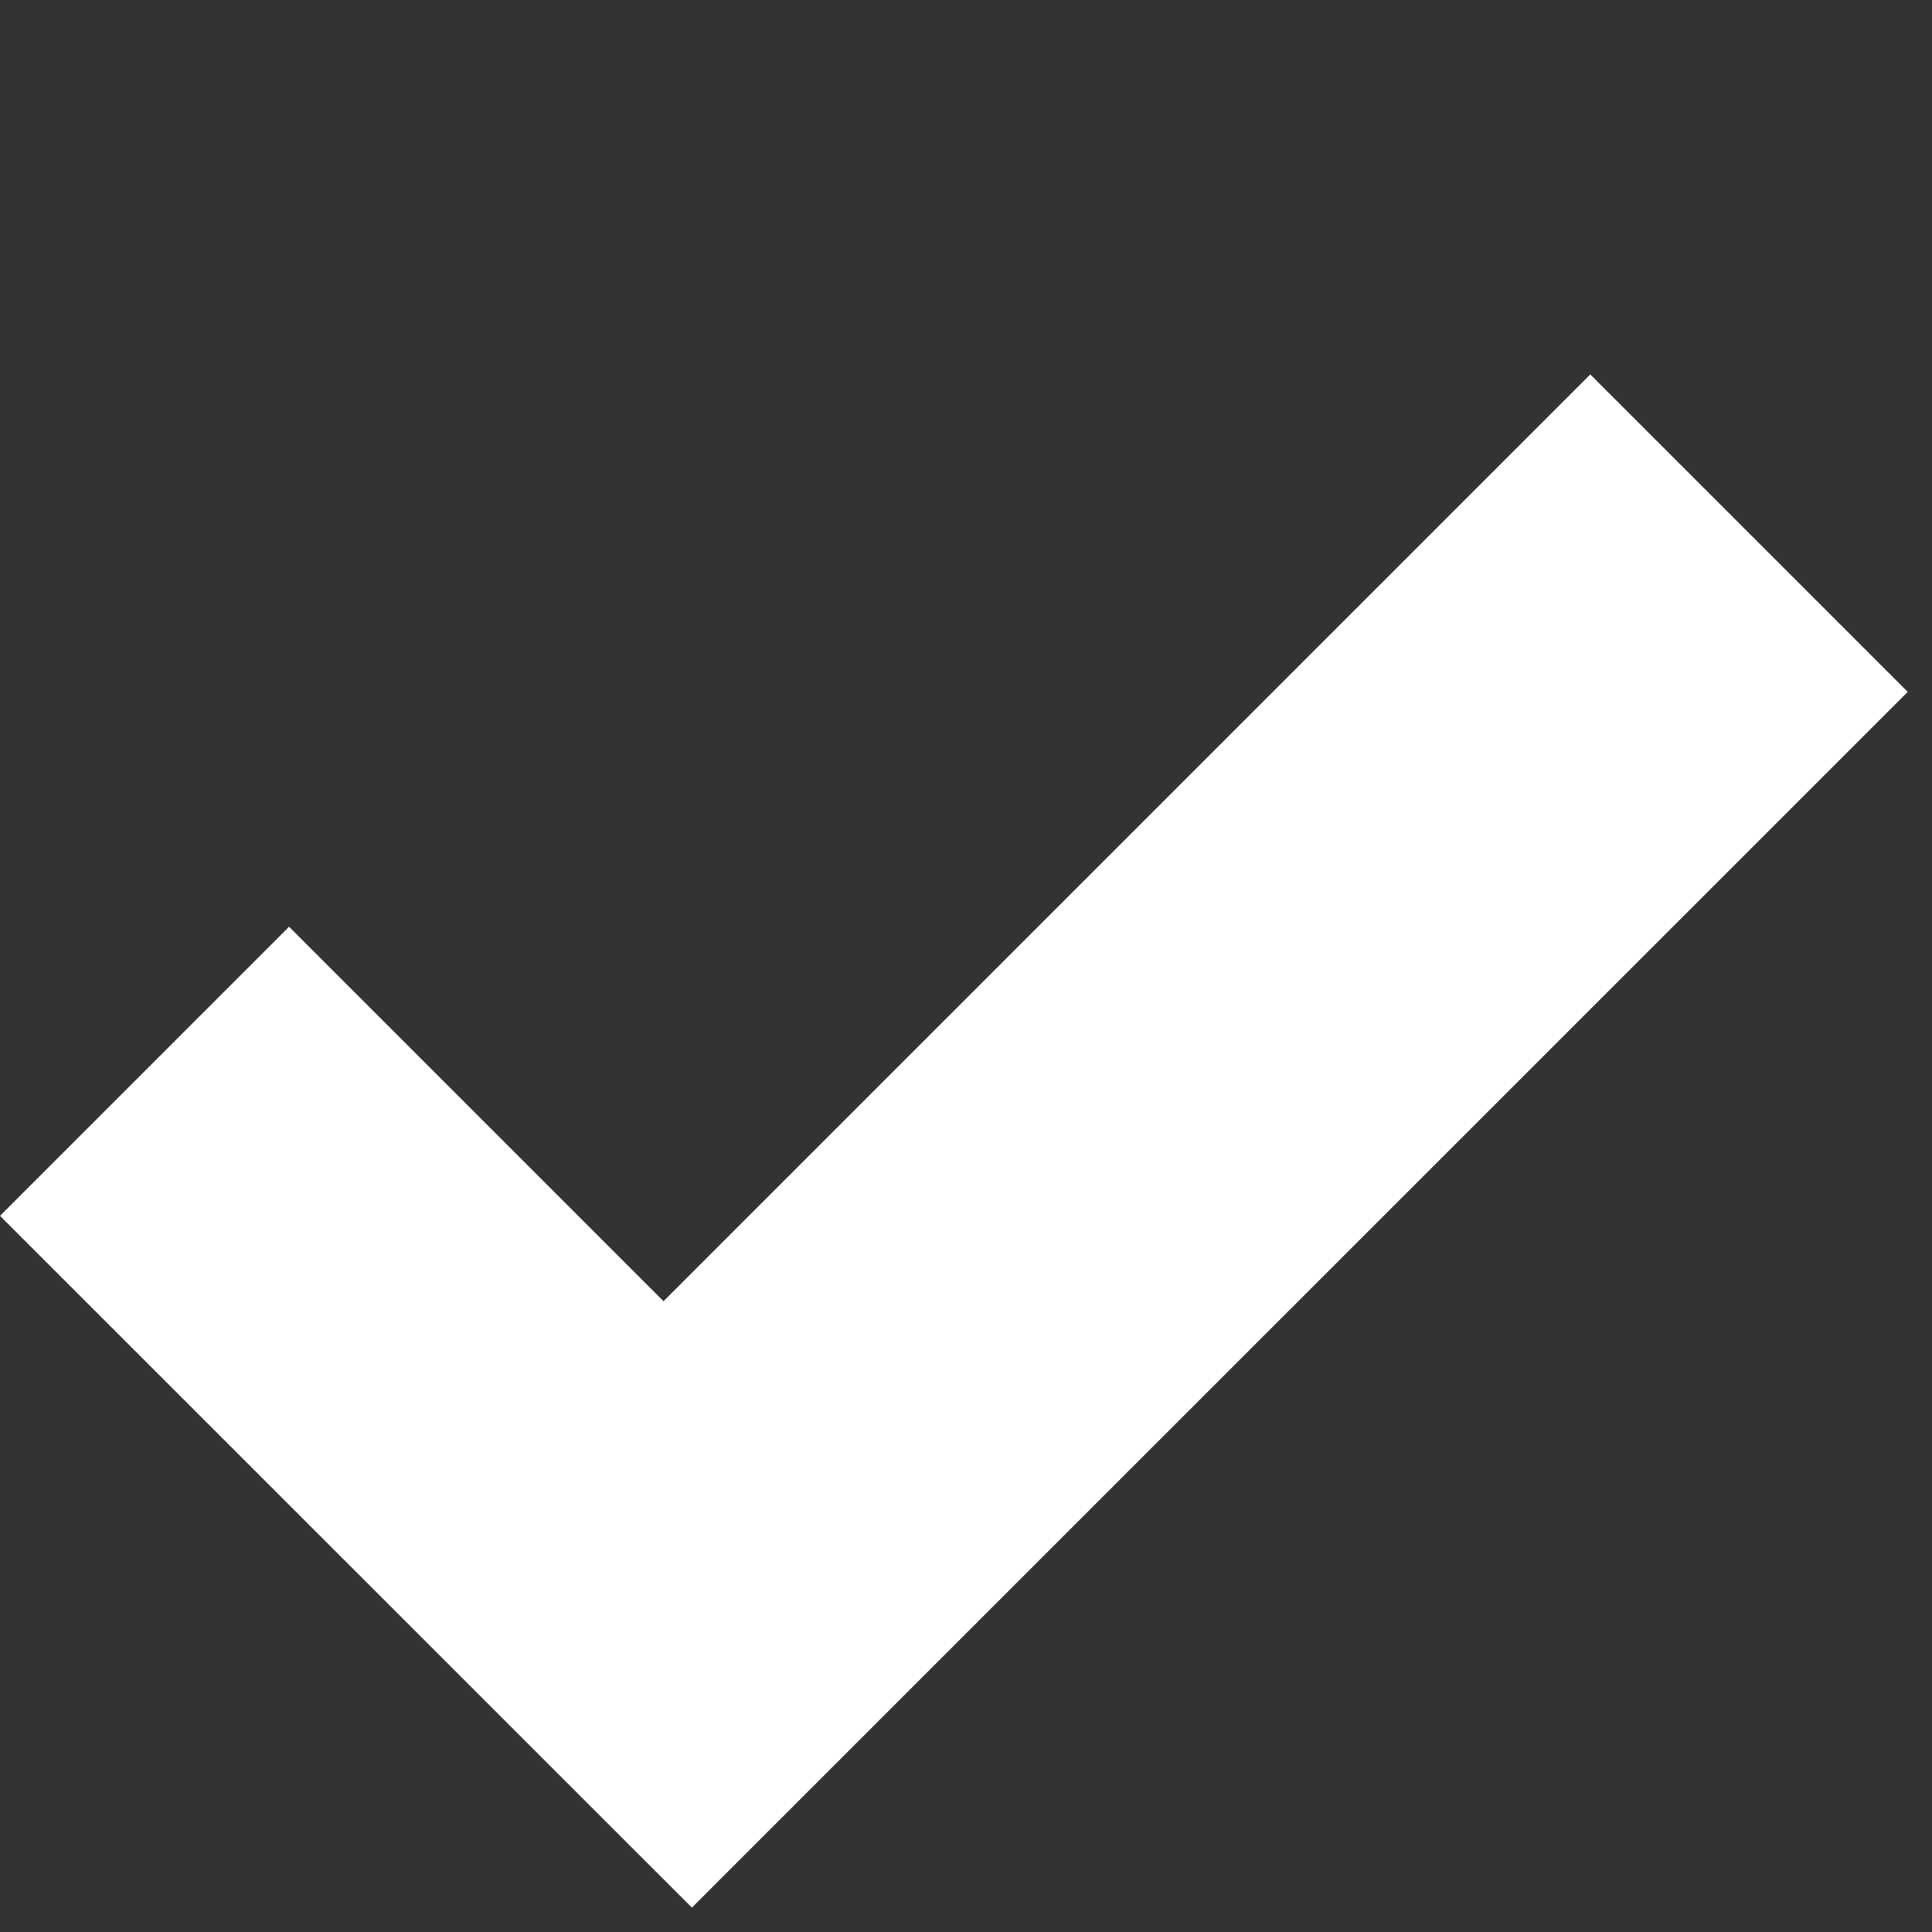 <svg width="16" height="16" viewBox="0 0 16 16" fill="none" xmlns="http://www.w3.org/2000/svg">
<rect x="0" y="0" width="16" height="16" fill="#333333" stroke="none"/>
<path d="M5.495 10.776L13.17 3.101L15.799 5.73L8.123 13.405L5.73 15.798L0 10.069L2.394 7.675L5.495 10.776Z" fill="white"/>
</svg>
